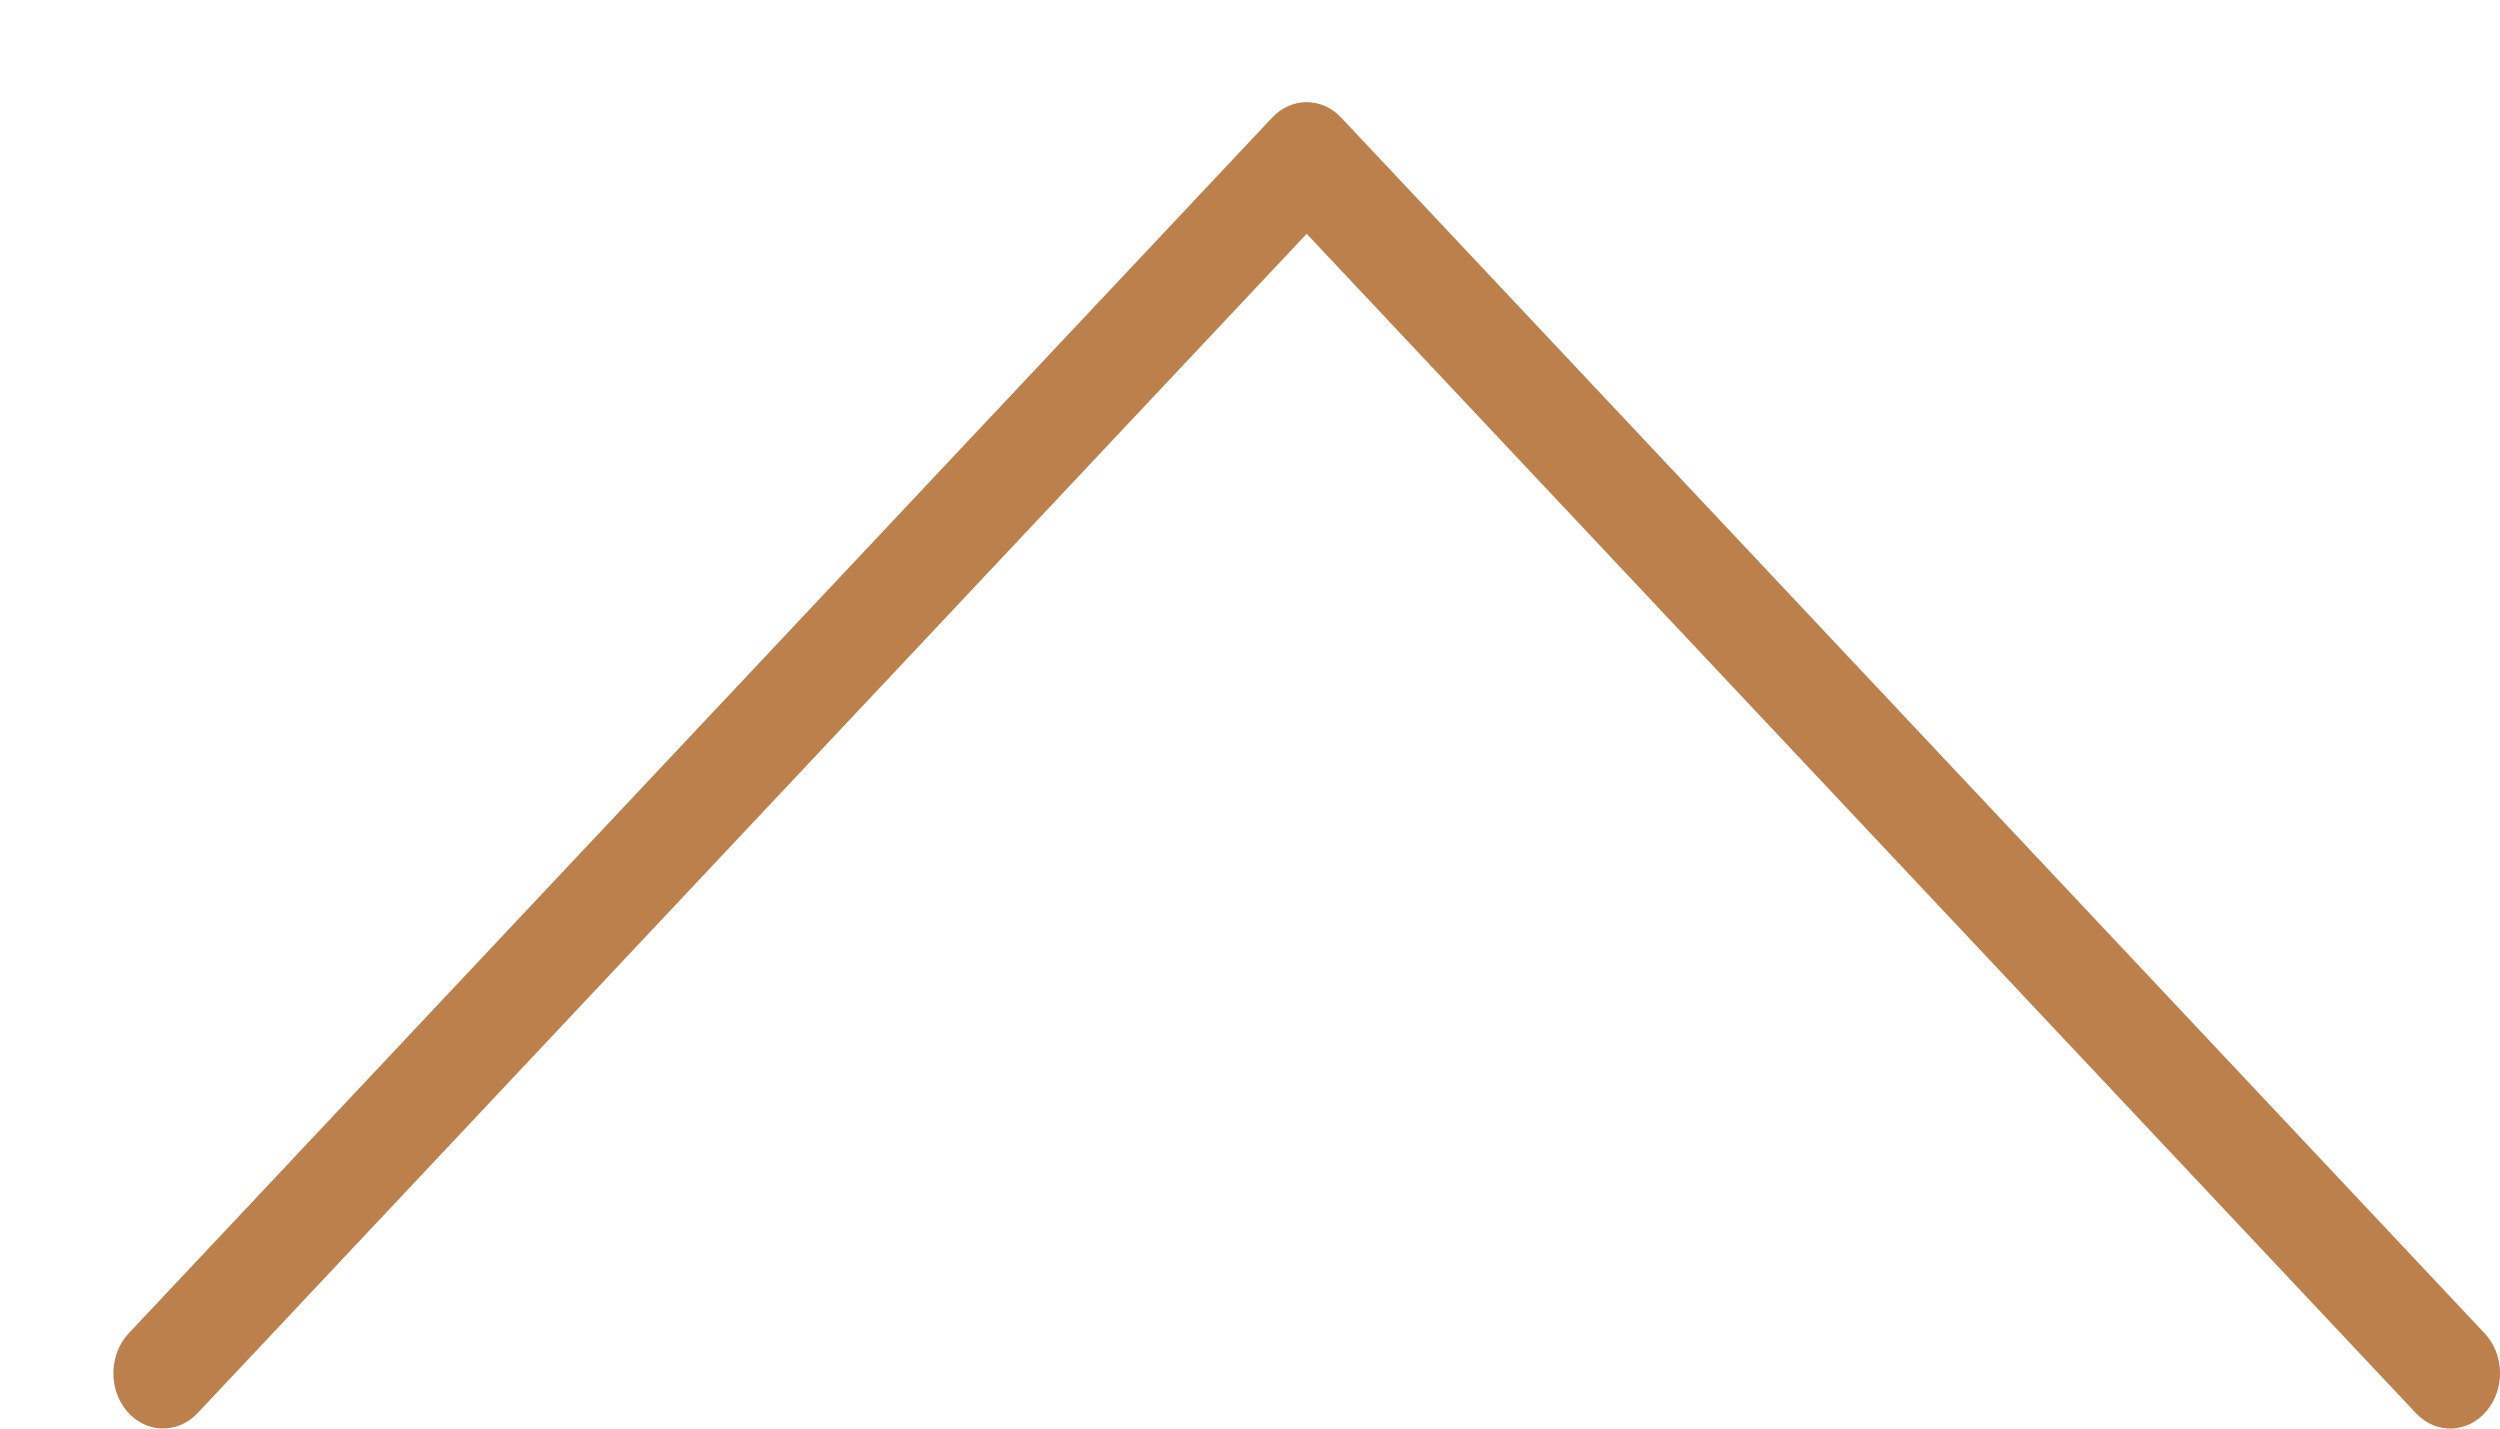 <svg width="21" height="12" viewBox="0 0 21 12" fill="none" xmlns="http://www.w3.org/2000/svg">
<path d="M1.068 11.856C1.227 12.041 1.491 12.048 1.659 11.871L10.976 1.964L20.294 11.871C20.461 12.049 20.725 12.042 20.884 11.856C21.044 11.671 21.038 11.377 20.871 11.2L11.265 0.987C11.184 0.901 11.08 0.858 10.976 0.858C10.872 0.858 10.768 0.901 10.687 0.987L1.081 11.2C0.915 11.377 0.909 11.671 1.068 11.856Z" fill="#BC804D"/>
</svg>

